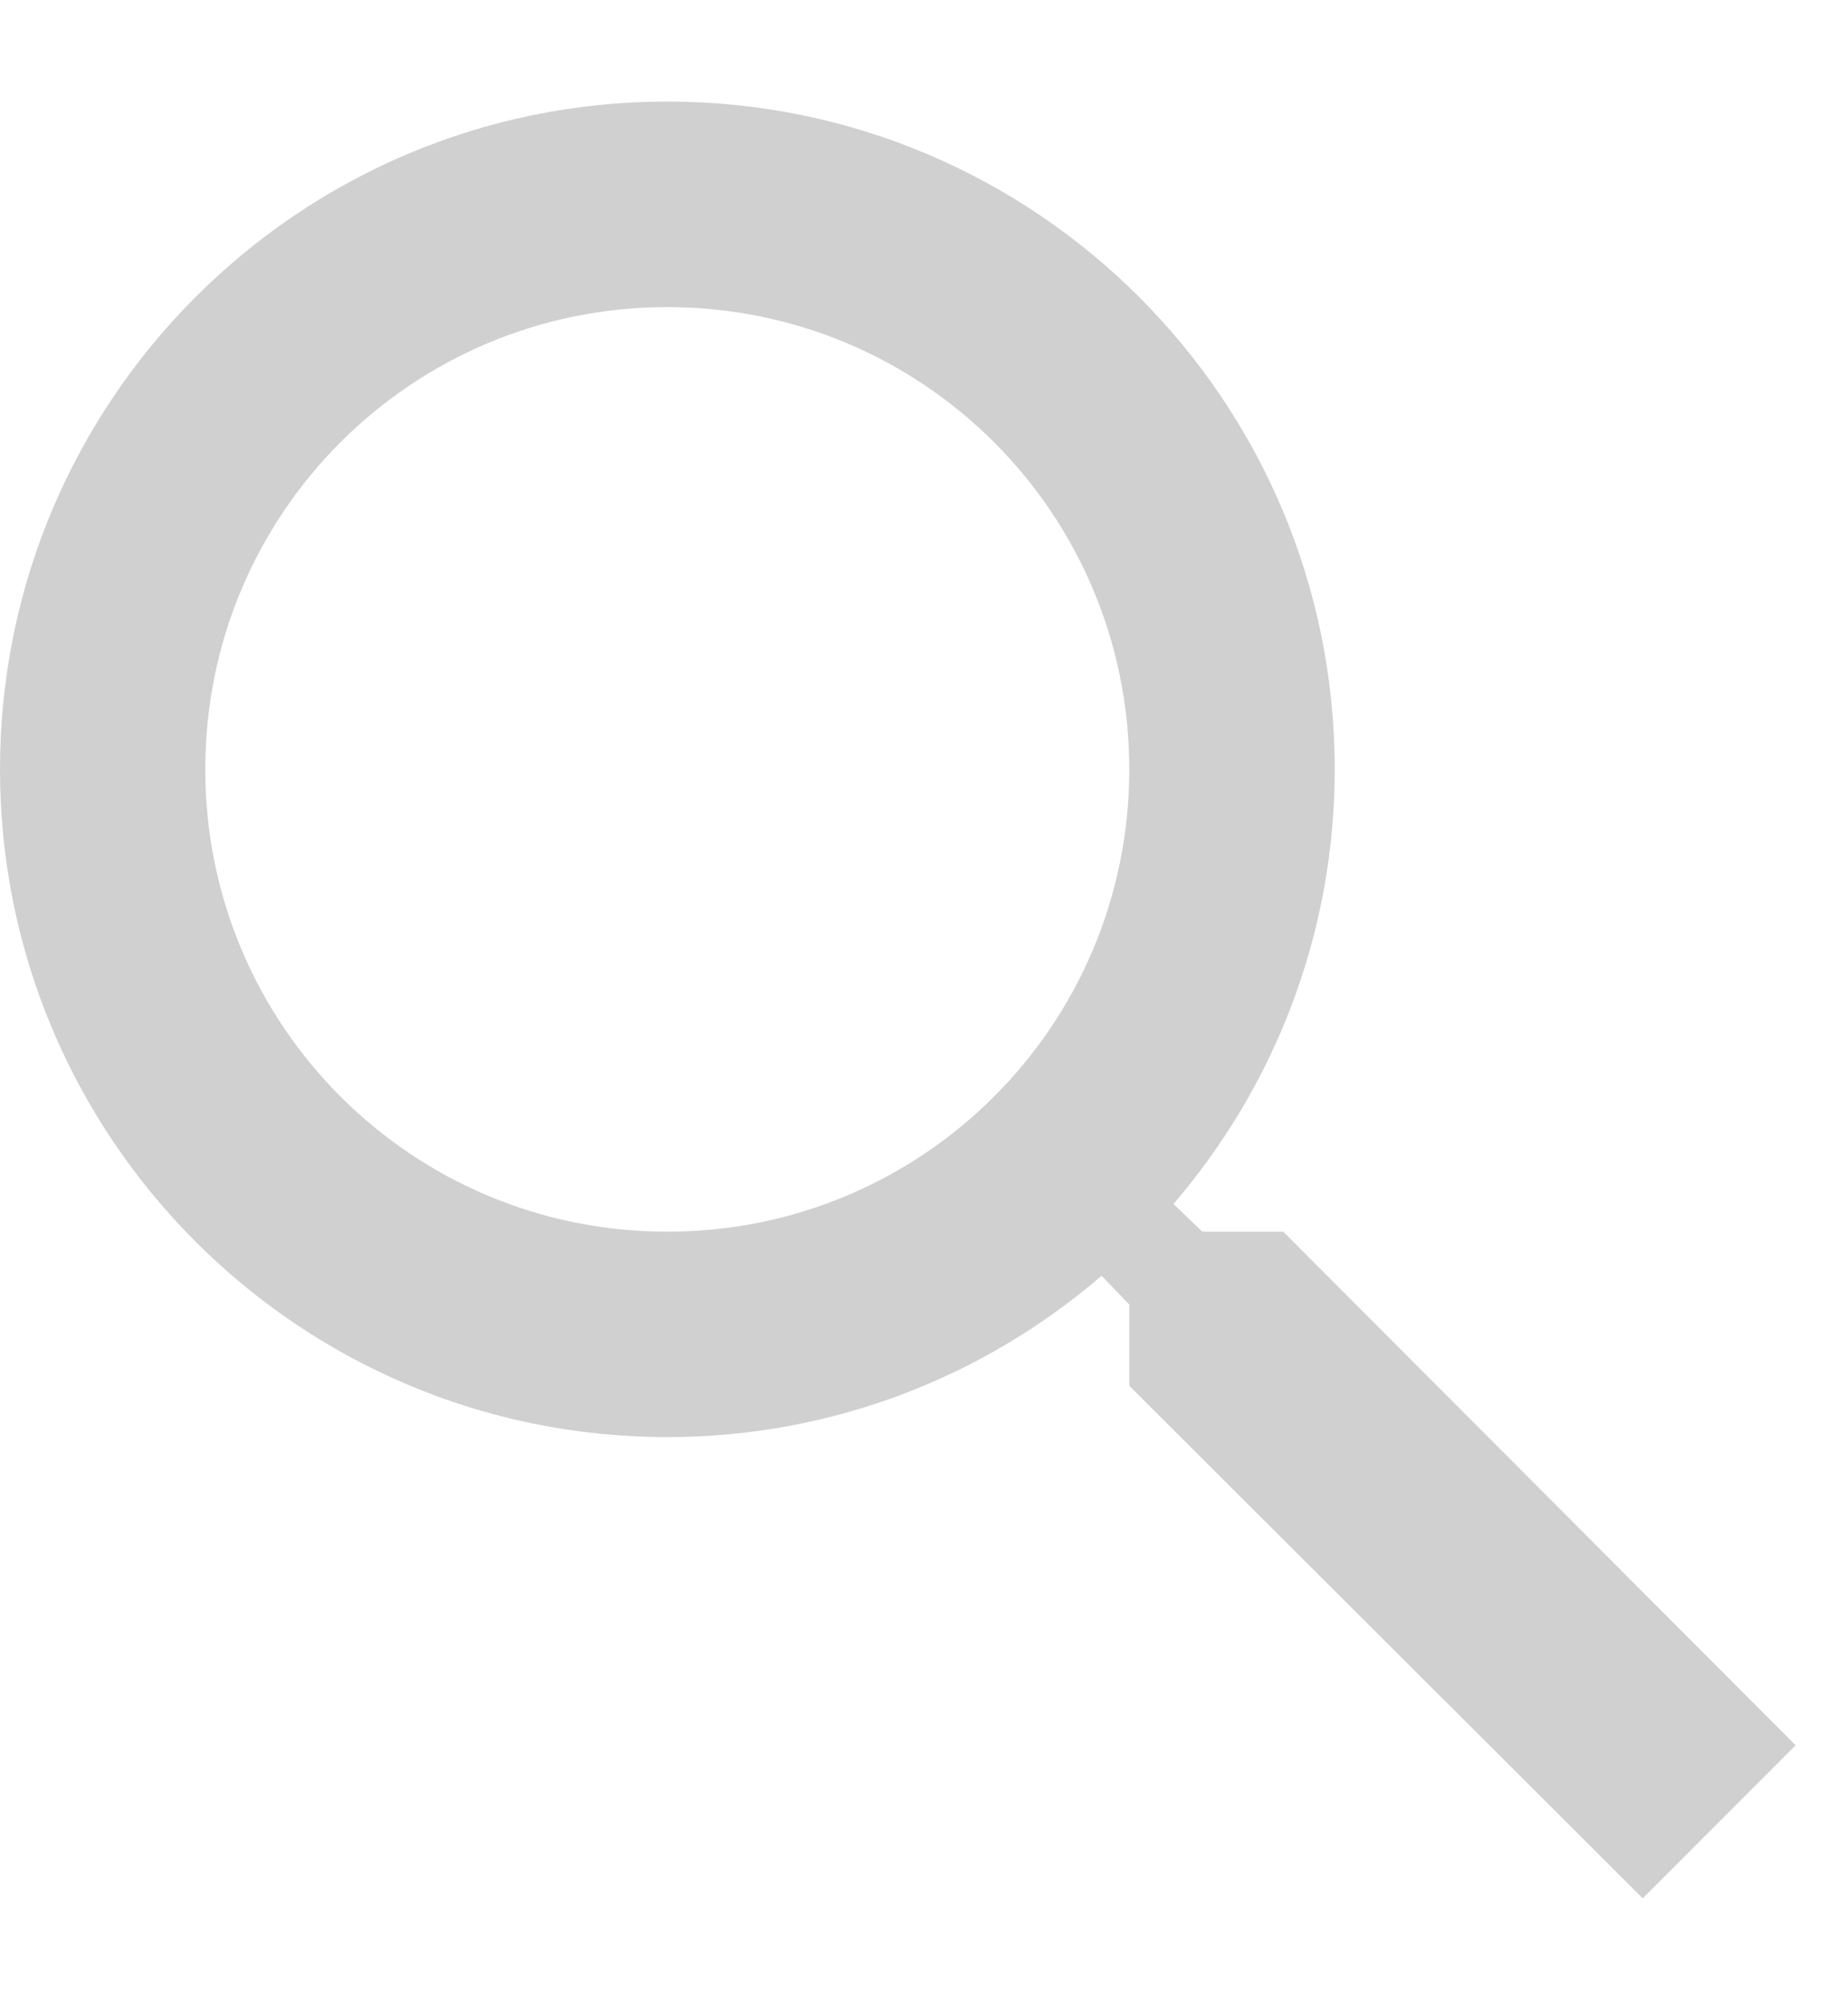 <svg width="12" height="13" viewBox="0 0 12 13" fill="none" xmlns="http://www.w3.org/2000/svg">
<path d="M8.333 7.993H7.807L7.62 7.813C8.273 7.053 8.667 6.066 8.667 4.993C8.667 2.599 6.727 0.659 4.333 0.659C1.94 0.659 0 2.599 0 4.993C0 7.386 1.94 9.326 4.333 9.326C5.407 9.326 6.393 8.933 7.153 8.279L7.333 8.466V8.993L10.667 12.319L11.66 11.326L8.333 7.993ZM4.333 7.993C2.673 7.993 1.333 6.653 1.333 4.993C1.333 3.333 2.673 1.993 4.333 1.993C5.993 1.993 7.333 3.333 7.333 4.993C7.333 6.653 5.993 7.993 4.333 7.993Z" fill="#D0D0D0"/>
</svg>
